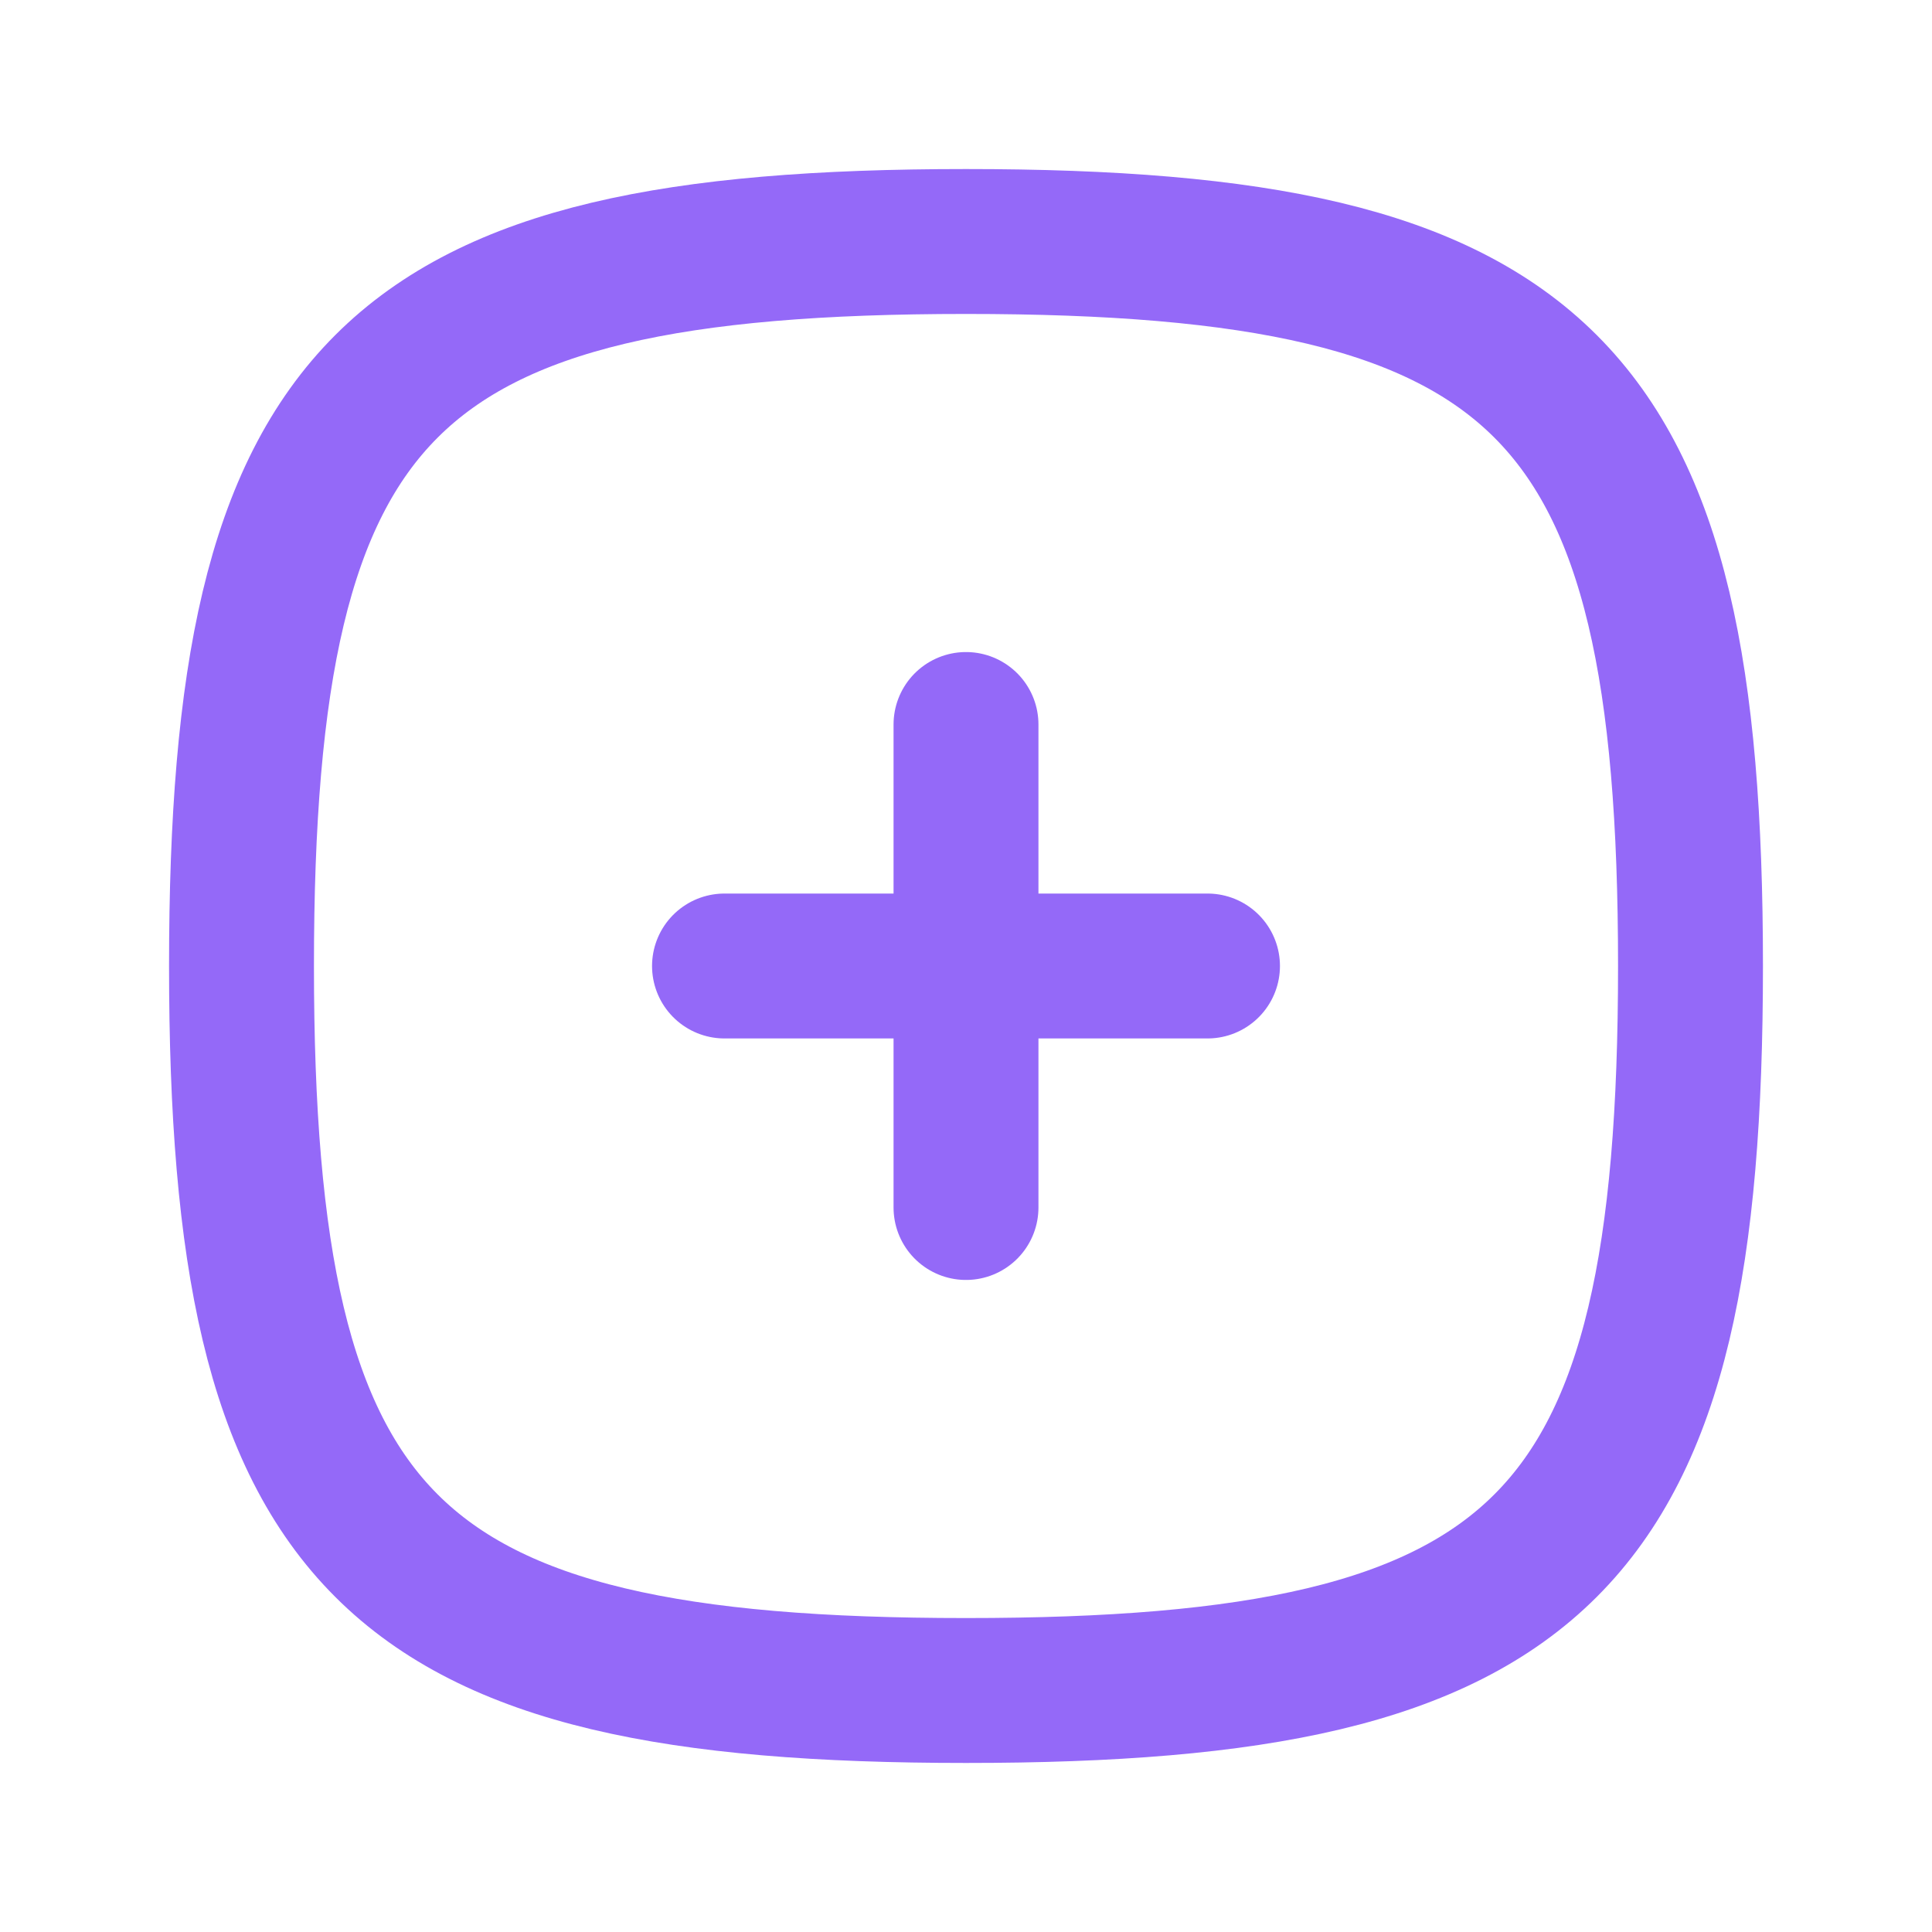 <svg width="20" height="20" viewBox="0 0 20 20" fill="none" xmlns="http://www.w3.org/2000/svg">
<g clip-path="url(#clip0_11554_5362)">
<path d="M10 2.5C16 2.5 17.5 4 17.5 10C17.5 16 16 17.5 10 17.5C4 17.5 2.5 16 2.5 10C2.5 4 4 2.5 10 2.5Z" stroke="#9469F8" stroke-width="1.5" stroke-linecap="round" stroke-linejoin="round"/>
<path d="M12.5 10H7.5" stroke="#9469F8" stroke-width="1.5" stroke-linecap="round" stroke-linejoin="round"/>
<path d="M10 7.5V12.5" stroke="#9469F8" stroke-width="1.5" stroke-linecap="round" stroke-linejoin="round"/>
</g>
<defs>
<clipPath id="clip0_11554_5362">
<rect width="20" height="20" fill="white"/>
</clipPath>
</defs>
</svg>
